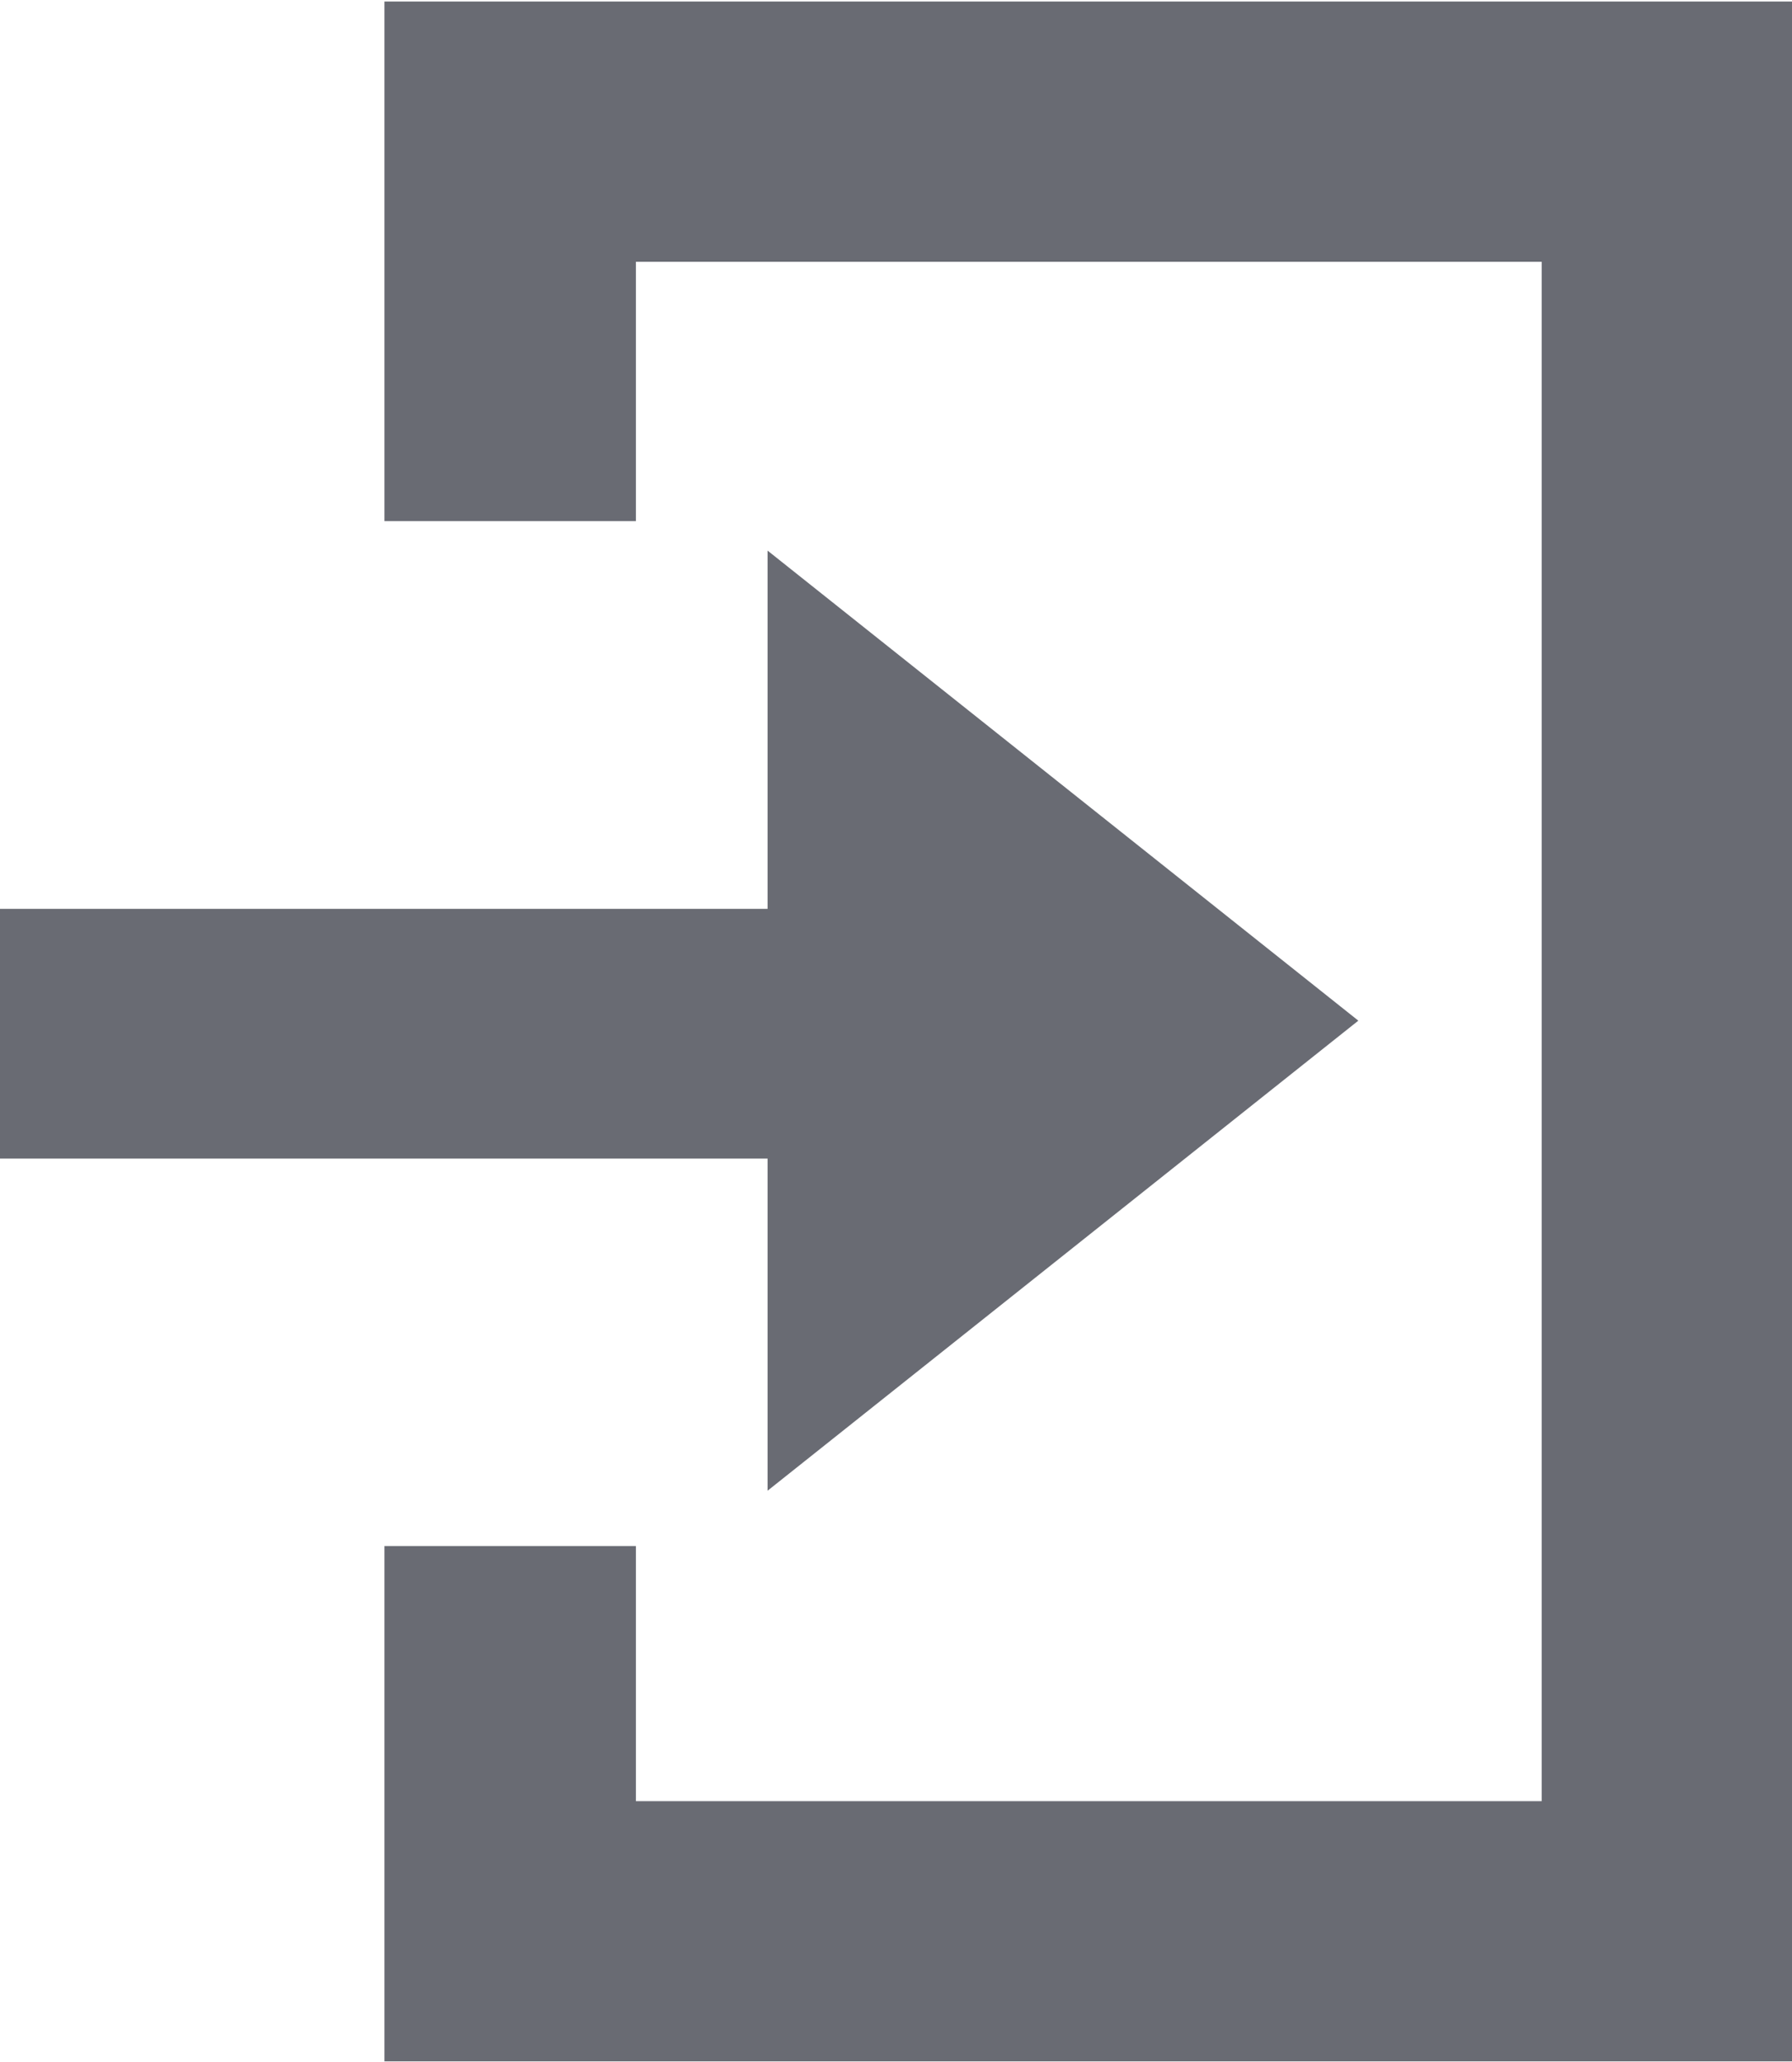 <svg xmlns="http://www.w3.org/2000/svg" xmlns:xlink="http://www.w3.org/1999/xlink" preserveAspectRatio="xMidYMid" width="13.938" height="16.031" viewBox="0 0 13.938 16.031">
  <defs>
    <style>
      .cls-1 {
        fill: #696b73;
        fill-rule: evenodd;
      }
    </style>
  </defs>
  <path d="M2.990,16.024 L2.990,12.018 L4.946,12.018 L4.946,14.001 L11.991,14.001 L11.991,2.035 L4.946,2.035 L4.946,4.051 L2.990,4.051 L2.990,0.012 L13.947,0.012 L13.947,16.024 L2.990,16.024 ZM5.970,4.280 L10.565,7.934 L5.970,11.588 L5.970,9.006 L-0.001,9.006 L-0.001,7.065 L5.970,7.065 L5.970,4.280 Z" class="cls-1"/>
</svg>
